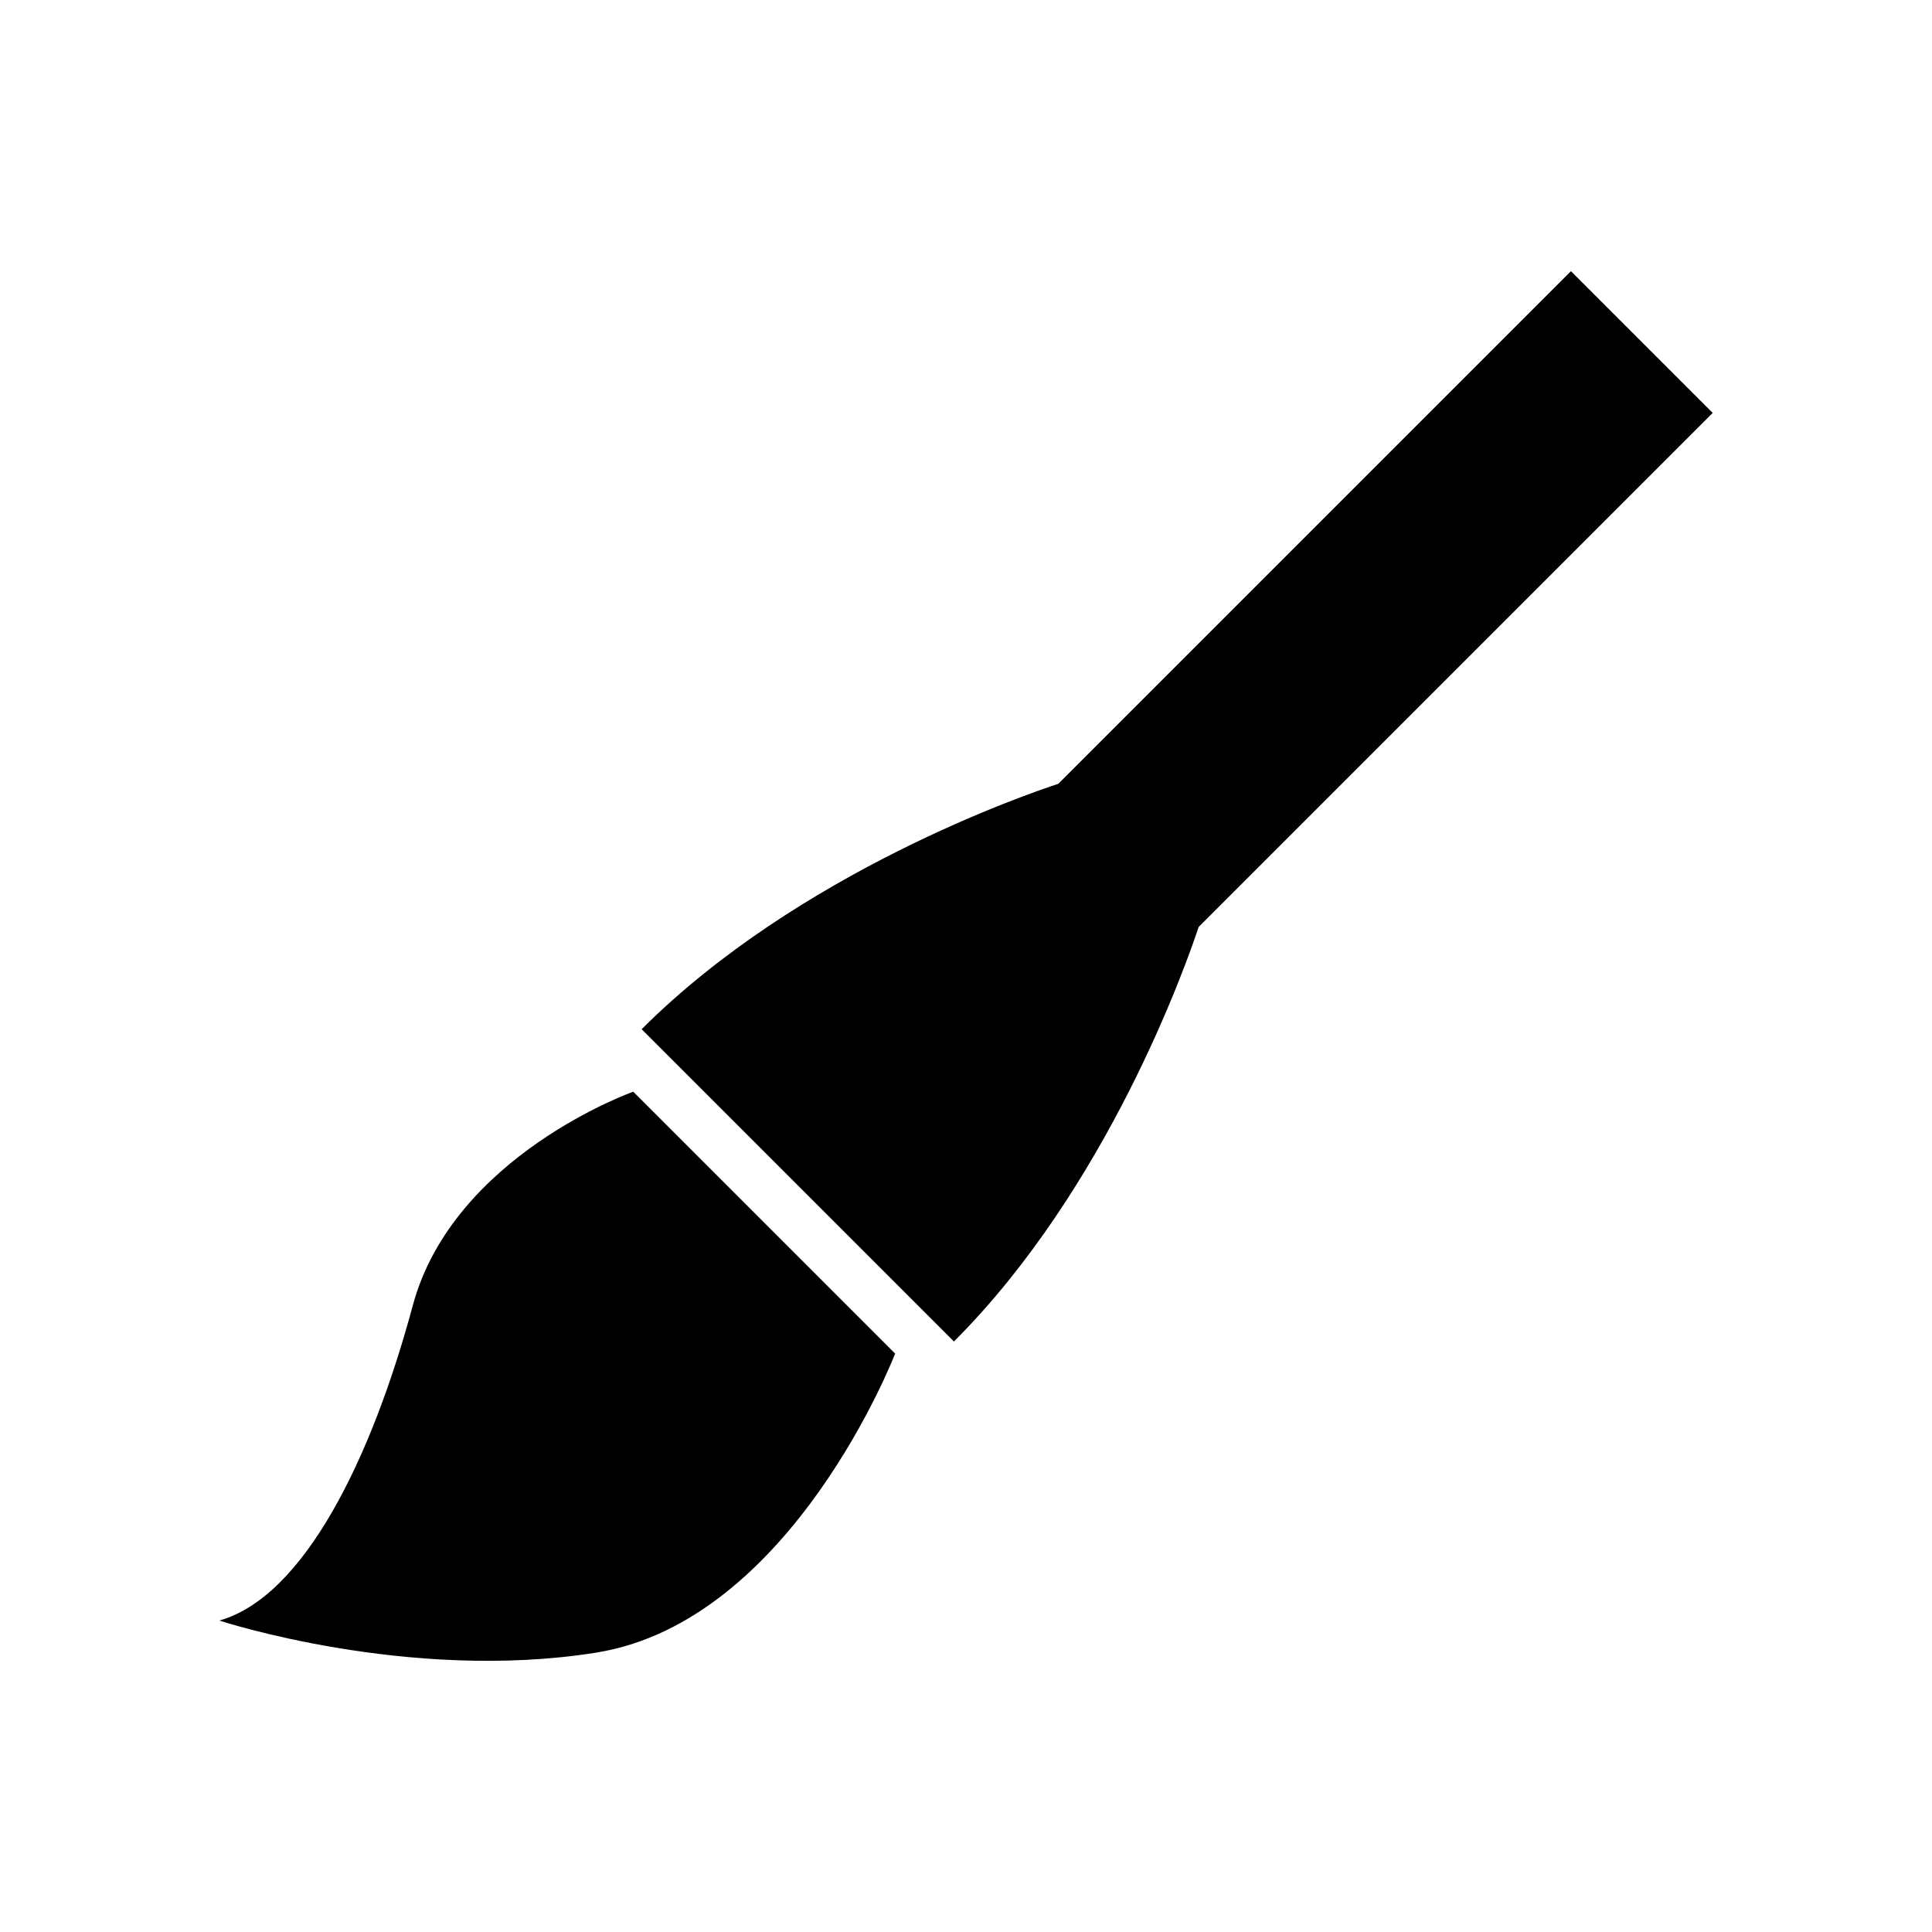 <?xml version="1.0" standalone="no"?><!DOCTYPE svg PUBLIC "-//W3C//DTD SVG 1.1//EN" "http://www.w3.org/Graphics/SVG/1.1/DTD/svg11.dtd"><svg t="1504167951051" class="icon" style="" viewBox="0 0 1024 1024" version="1.1" xmlns="http://www.w3.org/2000/svg" p-id="7747" xmlns:xlink="http://www.w3.org/1999/xlink" width="200" height="200"><defs><style type="text/css"></style></defs><path d="M218.773 691.974c-21.896 81.39-57.771 154.412-102.547 166.949 0 0 100.01 32.915 199.704 17.013 103.883-16.566 158.508-158.508 158.508-158.508L335.631 578.621C335.631 578.621 240.159 612.48 218.773 691.974z" p-id="7748"></path><path d="M907.774 218.86l-75.137-75.137L560.923 415.437c-16.093 5.252-137.563 46.797-220.837 130.07l165.52 165.52c81.542-81.542 123.074-199.706 129.697-219.695L907.774 218.86z" p-id="7749"></path></svg>